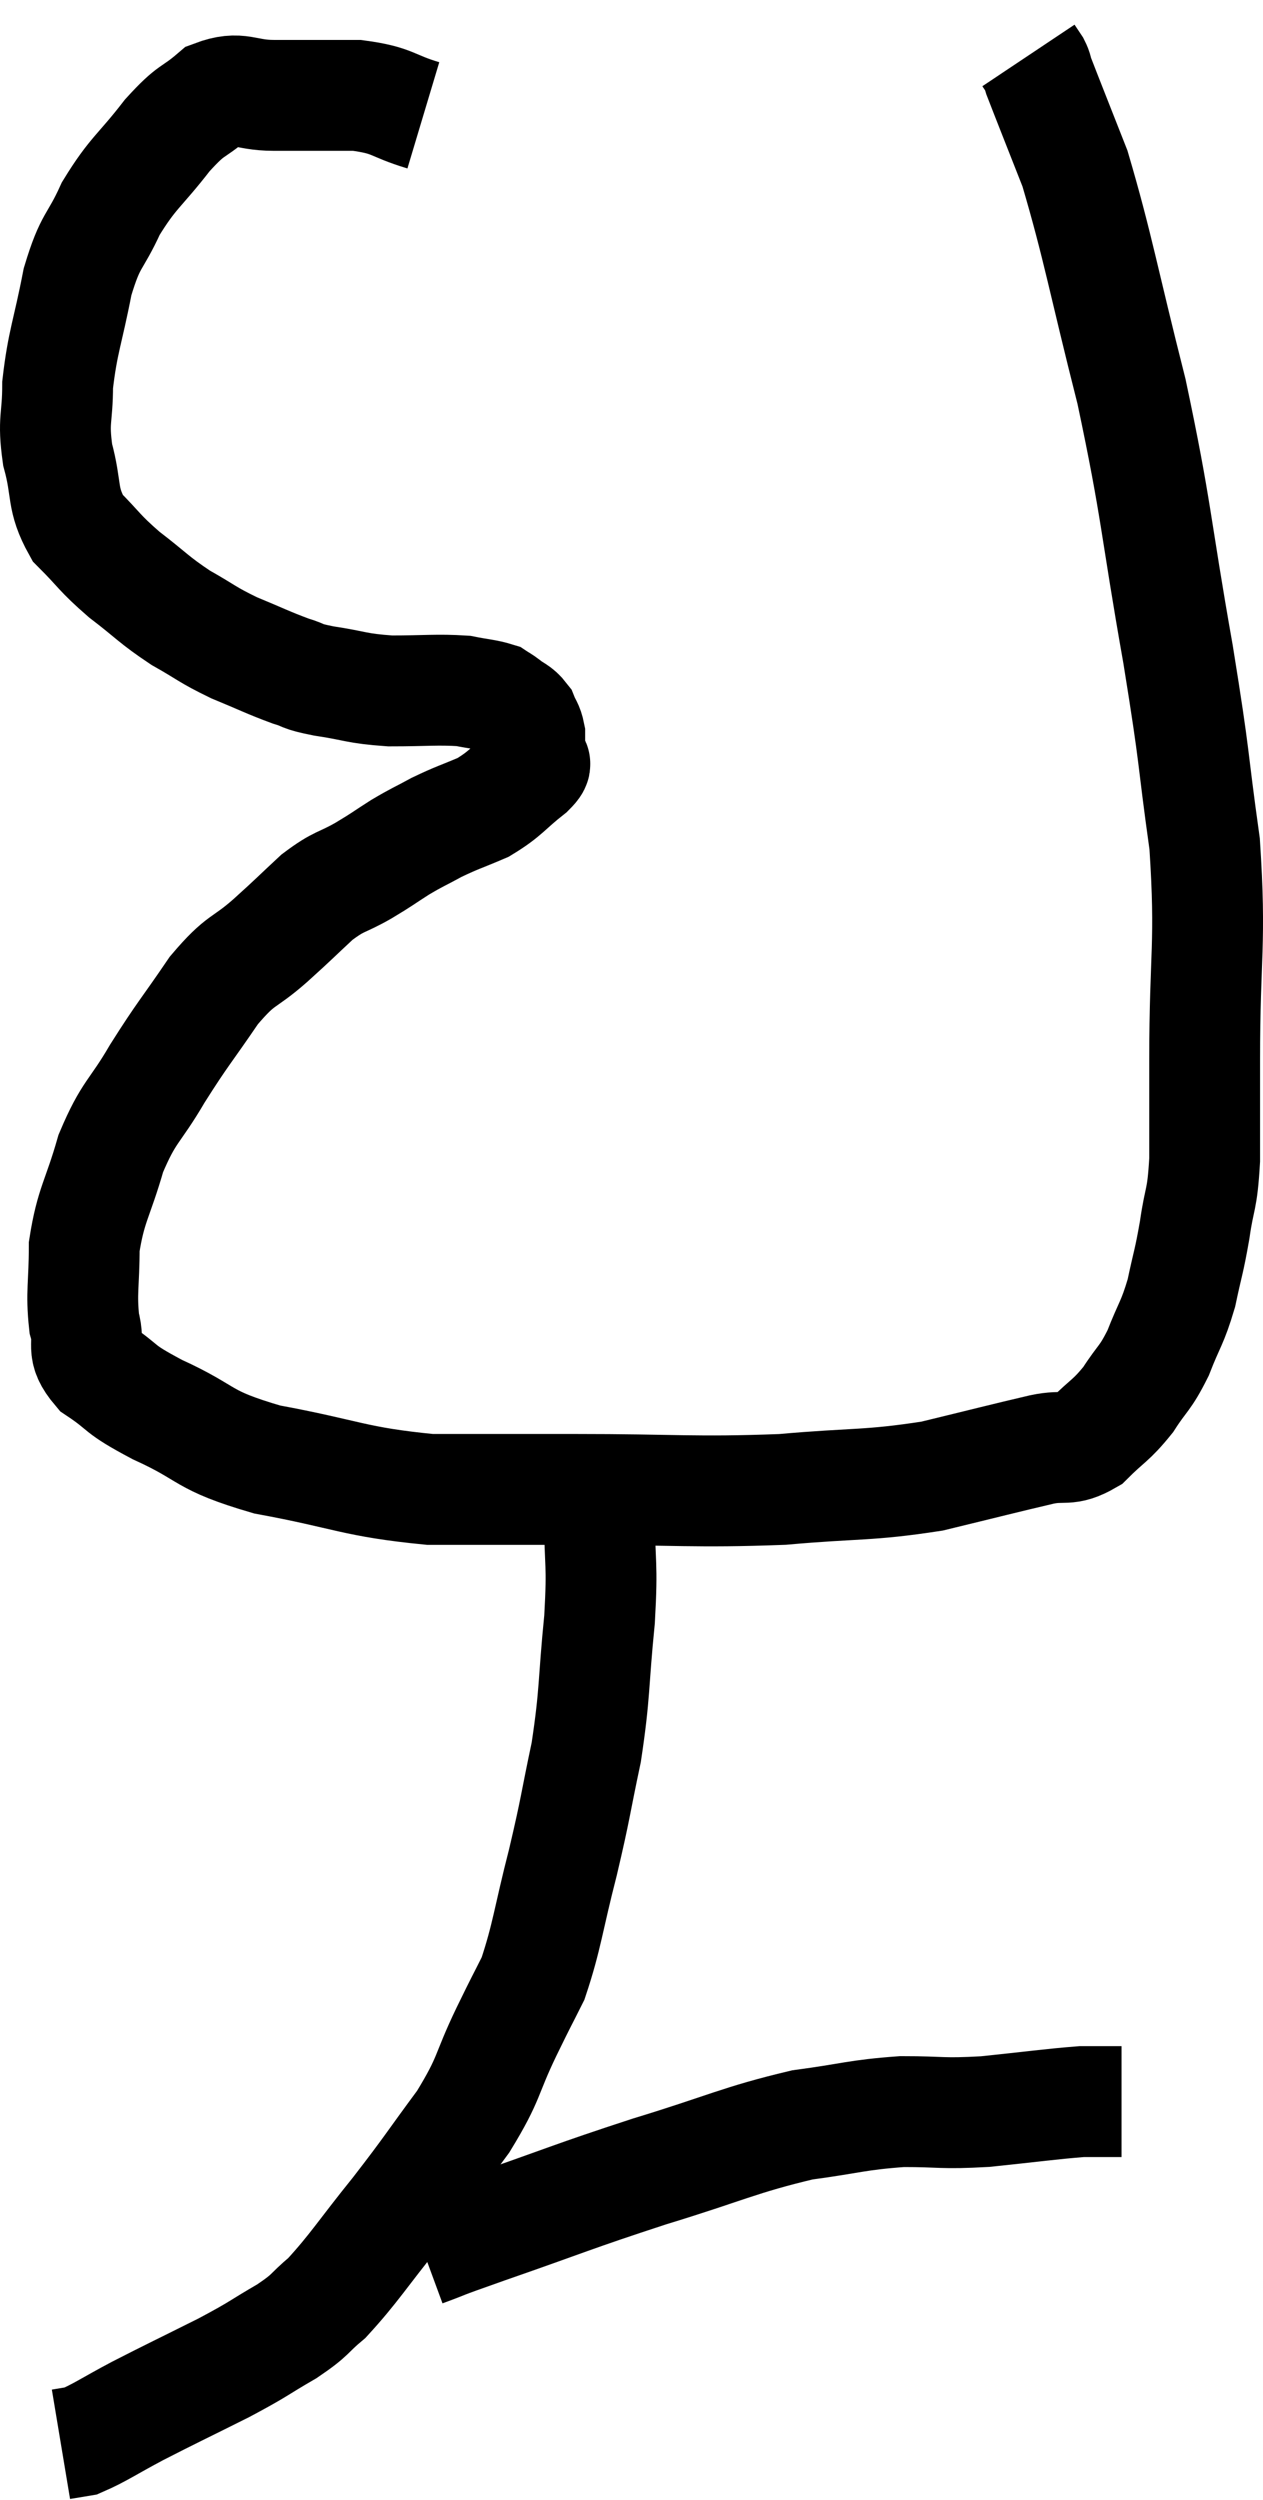 <svg xmlns="http://www.w3.org/2000/svg" viewBox="8.5 2 22.793 45.08" width="22.793" height="45.08"><path d="M 16.14 4.08 C 15.54 3.9, 15.615 3.81, 14.94 3.72 C 14.19 3.72, 14.085 3.72, 13.44 3.72 C 12.9 3.72, 12.84 3.54, 12.36 3.72 C 11.94 4.08, 11.985 3.93, 11.52 4.44 C 11.01 5.1, 10.905 5.1, 10.5 5.76 C 10.2 6.42, 10.14 6.285, 9.9 7.08 C 9.72 8.01, 9.63 8.16, 9.54 8.94 C 9.54 9.57, 9.45 9.555, 9.54 10.2 C 9.72 10.86, 9.6 10.98, 9.9 11.52 C 10.32 11.94, 10.275 11.955, 10.74 12.36 C 11.25 12.75, 11.265 12.81, 11.76 13.14 C 12.24 13.41, 12.225 13.44, 12.72 13.68 C 13.23 13.89, 13.335 13.95, 13.74 14.1 C 14.04 14.19, 13.89 14.19, 14.34 14.28 C 14.94 14.37, 14.91 14.415, 15.54 14.46 C 16.2 14.46, 16.38 14.43, 16.86 14.46 C 17.16 14.52, 17.265 14.52, 17.46 14.58 C 17.55 14.64, 17.52 14.61, 17.64 14.7 C 17.79 14.82, 17.835 14.805, 17.94 14.94 C 18 15.09, 18.03 15.09, 18.06 15.24 C 18.06 15.39, 18.06 15.42, 18.06 15.54 C 18.06 15.63, 18.06 15.63, 18.06 15.72 C 18.06 15.81, 18.27 15.69, 18.06 15.9 C 17.64 16.23, 17.64 16.305, 17.22 16.56 C 16.8 16.74, 16.755 16.74, 16.38 16.92 C 16.05 17.1, 16.05 17.085, 15.72 17.28 C 15.39 17.49, 15.435 17.475, 15.06 17.7 C 14.64 17.94, 14.64 17.865, 14.22 18.18 C 13.8 18.57, 13.845 18.54, 13.38 18.96 C 12.87 19.41, 12.87 19.26, 12.36 19.86 C 11.85 20.61, 11.805 20.625, 11.34 21.36 C 10.92 22.08, 10.83 22.02, 10.5 22.8 C 10.26 23.64, 10.14 23.715, 10.02 24.48 C 10.02 25.17, 9.96 25.305, 10.02 25.86 C 10.14 26.28, 9.93 26.31, 10.26 26.7 C 10.8 27.06, 10.575 27.015, 11.34 27.42 C 12.33 27.87, 12.09 27.96, 13.32 28.32 C 14.79 28.59, 14.88 28.725, 16.26 28.86 C 17.55 28.86, 17.25 28.86, 18.84 28.86 C 20.73 28.86, 21 28.92, 22.62 28.86 C 23.97 28.74, 24.15 28.8, 25.32 28.62 C 26.31 28.38, 26.595 28.305, 27.3 28.14 C 27.72 28.05, 27.75 28.185, 28.14 27.96 C 28.5 27.6, 28.545 27.63, 28.86 27.24 C 29.13 26.82, 29.16 26.88, 29.4 26.4 C 29.61 25.86, 29.655 25.875, 29.82 25.32 C 29.94 24.75, 29.955 24.78, 30.06 24.18 C 30.15 23.55, 30.195 23.685, 30.24 22.92 C 30.24 22.02, 30.24 22.545, 30.24 21.12 C 30.24 19.17, 30.36 19.05, 30.24 17.22 C 30 15.51, 30.09 15.84, 29.76 13.8 C 29.34 11.43, 29.385 11.25, 28.92 9.06 C 28.41 7.05, 28.32 6.465, 27.9 5.04 C 27.57 4.2, 27.42 3.825, 27.24 3.36 C 27.21 3.27, 27.225 3.27, 27.18 3.18 C 27.12 3.09, 27.09 3.045, 27.06 3 C 27.06 3, 27.06 3, 27.06 3 L 27.06 3" fill="none" stroke="black" stroke-width="2"></path><path d="M 19.32 28.38 C 19.32 28.86, 19.32 28.635, 19.32 29.34 C 19.32 30.27, 19.38 30.135, 19.32 31.2 C 19.2 32.4, 19.245 32.505, 19.08 33.6 C 18.87 34.59, 18.9 34.56, 18.66 35.58 C 18.39 36.63, 18.375 36.915, 18.12 37.68 C 17.88 38.16, 17.955 37.995, 17.64 38.64 C 17.25 39.45, 17.355 39.45, 16.86 40.26 C 16.26 41.07, 16.275 41.085, 15.66 41.88 C 15.03 42.66, 14.895 42.9, 14.4 43.44 C 14.04 43.74, 14.145 43.725, 13.68 44.04 C 13.11 44.37, 13.215 44.34, 12.54 44.7 C 11.76 45.09, 11.625 45.15, 10.98 45.48 C 10.47 45.75, 10.305 45.87, 9.96 46.02 C 9.78 46.05, 9.69 46.065, 9.6 46.08 C 9.6 46.08, 9.6 46.08, 9.6 46.08 L 9.6 46.08" fill="none" stroke="black" stroke-width="2"></path><path d="M 16.14 42.6 C 16.71 42.39, 16.26 42.54, 17.28 42.18 C 18.75 41.67, 18.795 41.625, 20.22 41.16 C 21.6 40.74, 21.84 40.59, 22.98 40.32 C 23.88 40.2, 23.955 40.14, 24.78 40.08 C 25.53 40.08, 25.47 40.125, 26.28 40.08 C 27.15 39.99, 27.45 39.945, 28.02 39.9 C 28.29 39.9, 28.38 39.9, 28.56 39.9 C 28.65 39.9, 28.695 39.9, 28.74 39.9 L 28.74 39.9" fill="none" stroke="black" stroke-width="2"></path></svg>